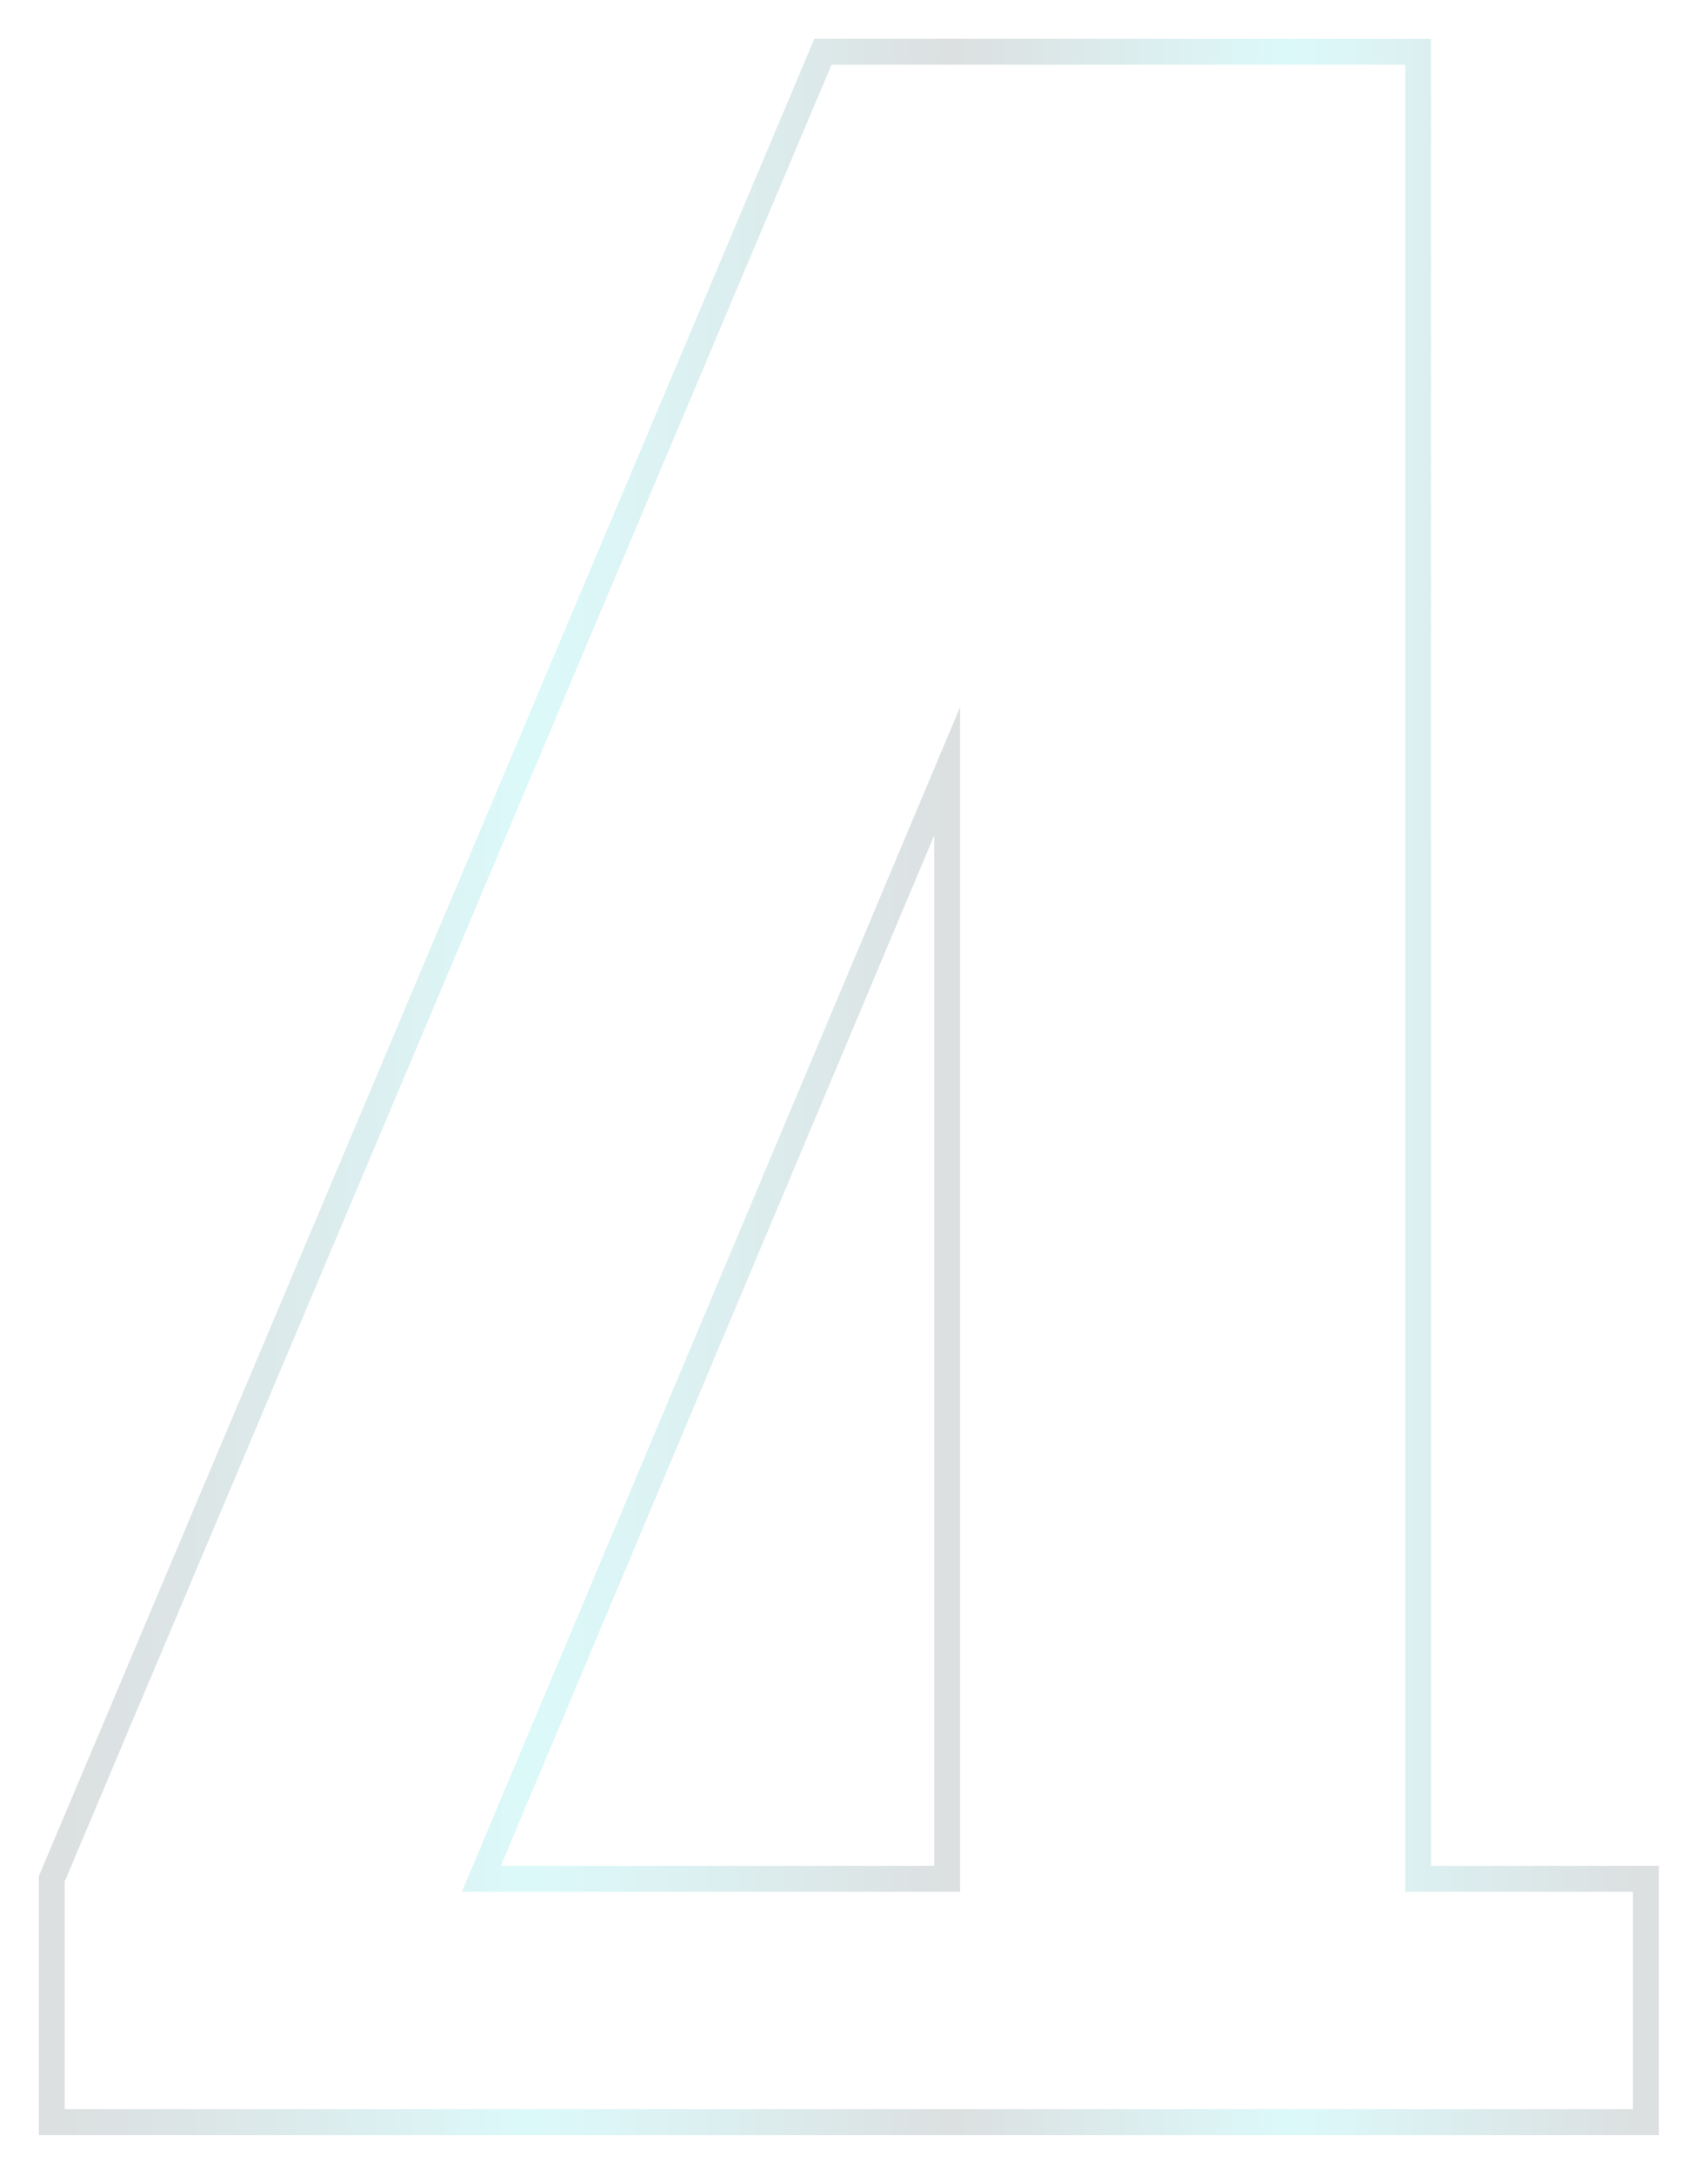 <svg width="33" height="42" viewBox="0 0 33 42" fill="none" xmlns="http://www.w3.org/2000/svg">
<g opacity="0.15">
<path d="M27.4 36.3V1H15.9L1 36.3V41H31.8V36.3H27.4ZM18.3 36.3H9.3L18.3 14.9V36.3Z" stroke="url(#paint0_linear_50_11)" stroke-width="0.5" stroke-miterlimit="10"/>
</g>
<defs>
<linearGradient id="paint0_linear_50_11" x1="0.66" y1="21" x2="31.92" y2="21" gradientUnits="userSpaceOnUse">
<stop stop-color="#152C33"/>
<stop offset="0.035" stop-color="#15353C"/>
<stop offset="0.092" stop-color="#154F56"/>
<stop offset="0.166" stop-color="#15787F"/>
<stop offset="0.252" stop-color="#14B1B7"/>
<stop offset="0.303" stop-color="#14D7DD"/>
<stop offset="0.344" stop-color="#14C3C9"/>
<stop offset="0.428" stop-color="#148F95"/>
<stop offset="0.546" stop-color="#153C43"/>
<stop offset="0.567" stop-color="#152C33"/>
<stop offset="0.778" stop-color="#14D7DD"/>
<stop offset="0.994" stop-color="#152C33"/>
</linearGradient>
</defs>
</svg>
